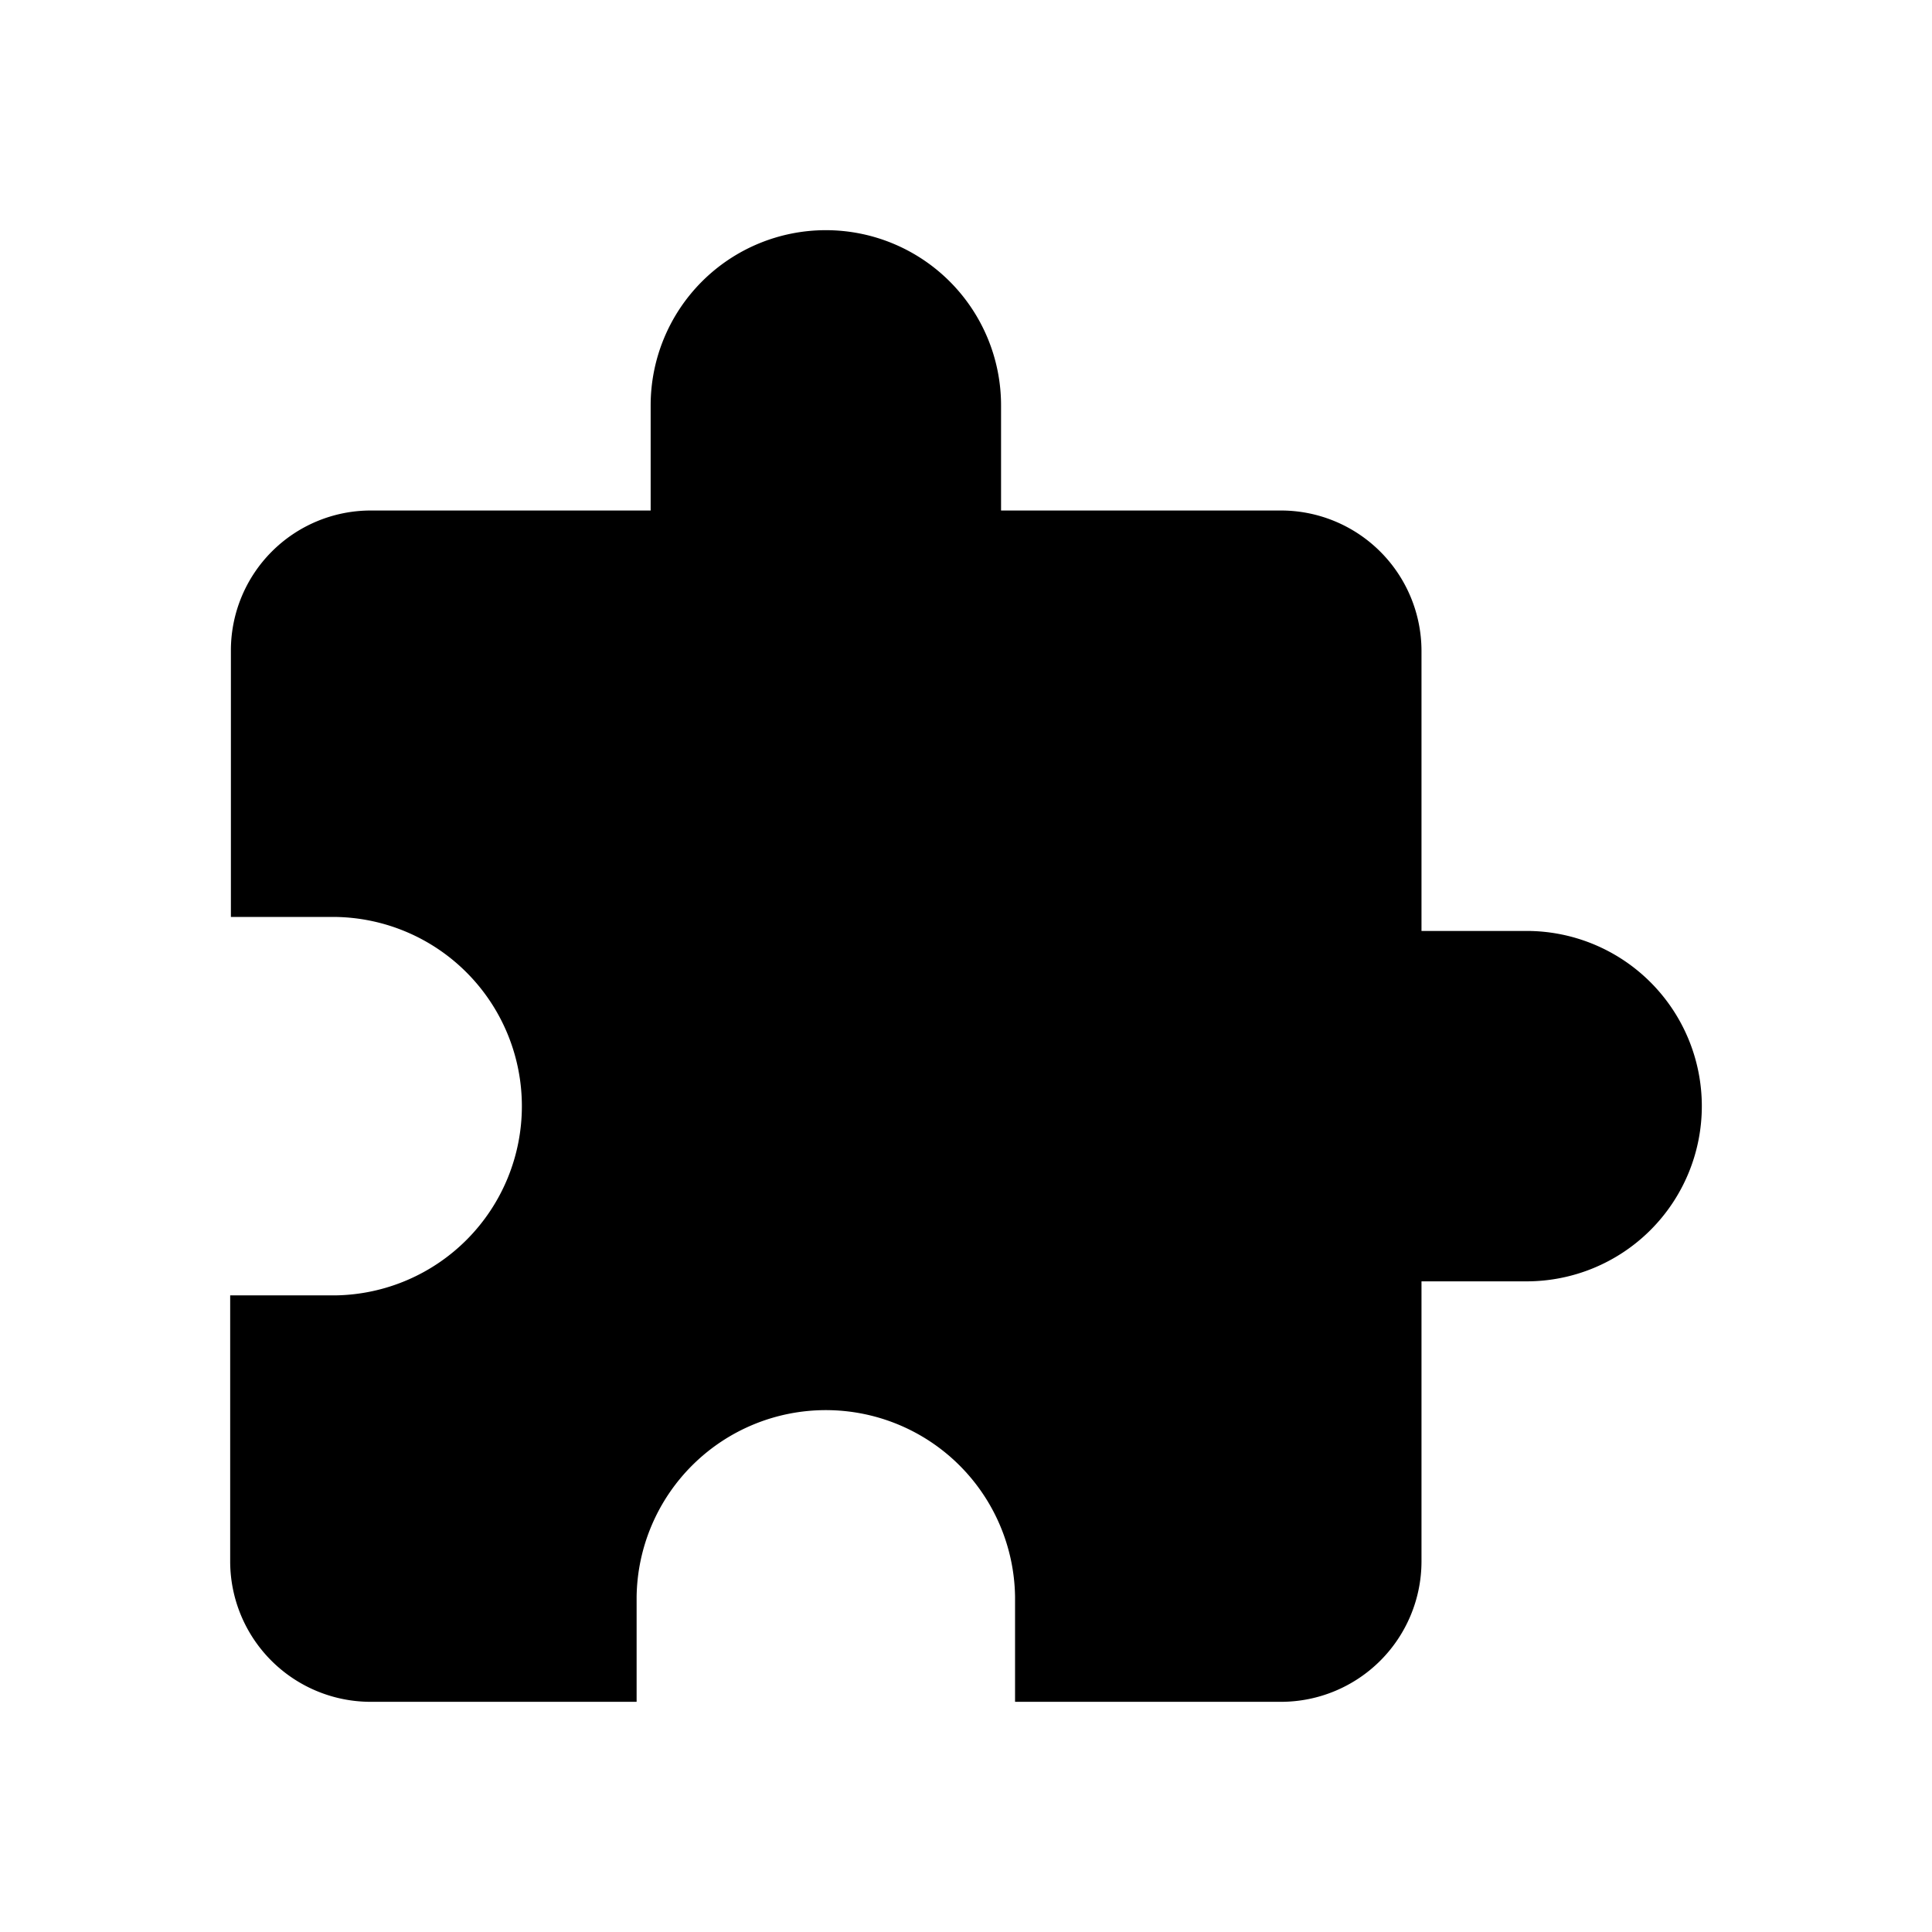<svg xmlns="http://www.w3.org/2000/svg" viewBox="0 0 512 512"><title>icons_black</title><g id="portlets"><path d="M404.57,246.71H376.71V172.43a37.25,37.25,0,0,0-37.14-37.14H265.29V107.43a46.43,46.43,0,0,0-92.86,0v27.86H98.14a37.08,37.08,0,0,0-36.95,37.14V243H88.86a50.15,50.15,0,0,1,0,100.29H61v70.57A37.25,37.25,0,0,0,98.14,451h70.57V423.14a50.15,50.15,0,0,1,100.29,0V451h70.57a37.25,37.25,0,0,0,37.14-37.14V339.57h27.86a46.43,46.43,0,1,0,0-92.86Z"/></g></svg>